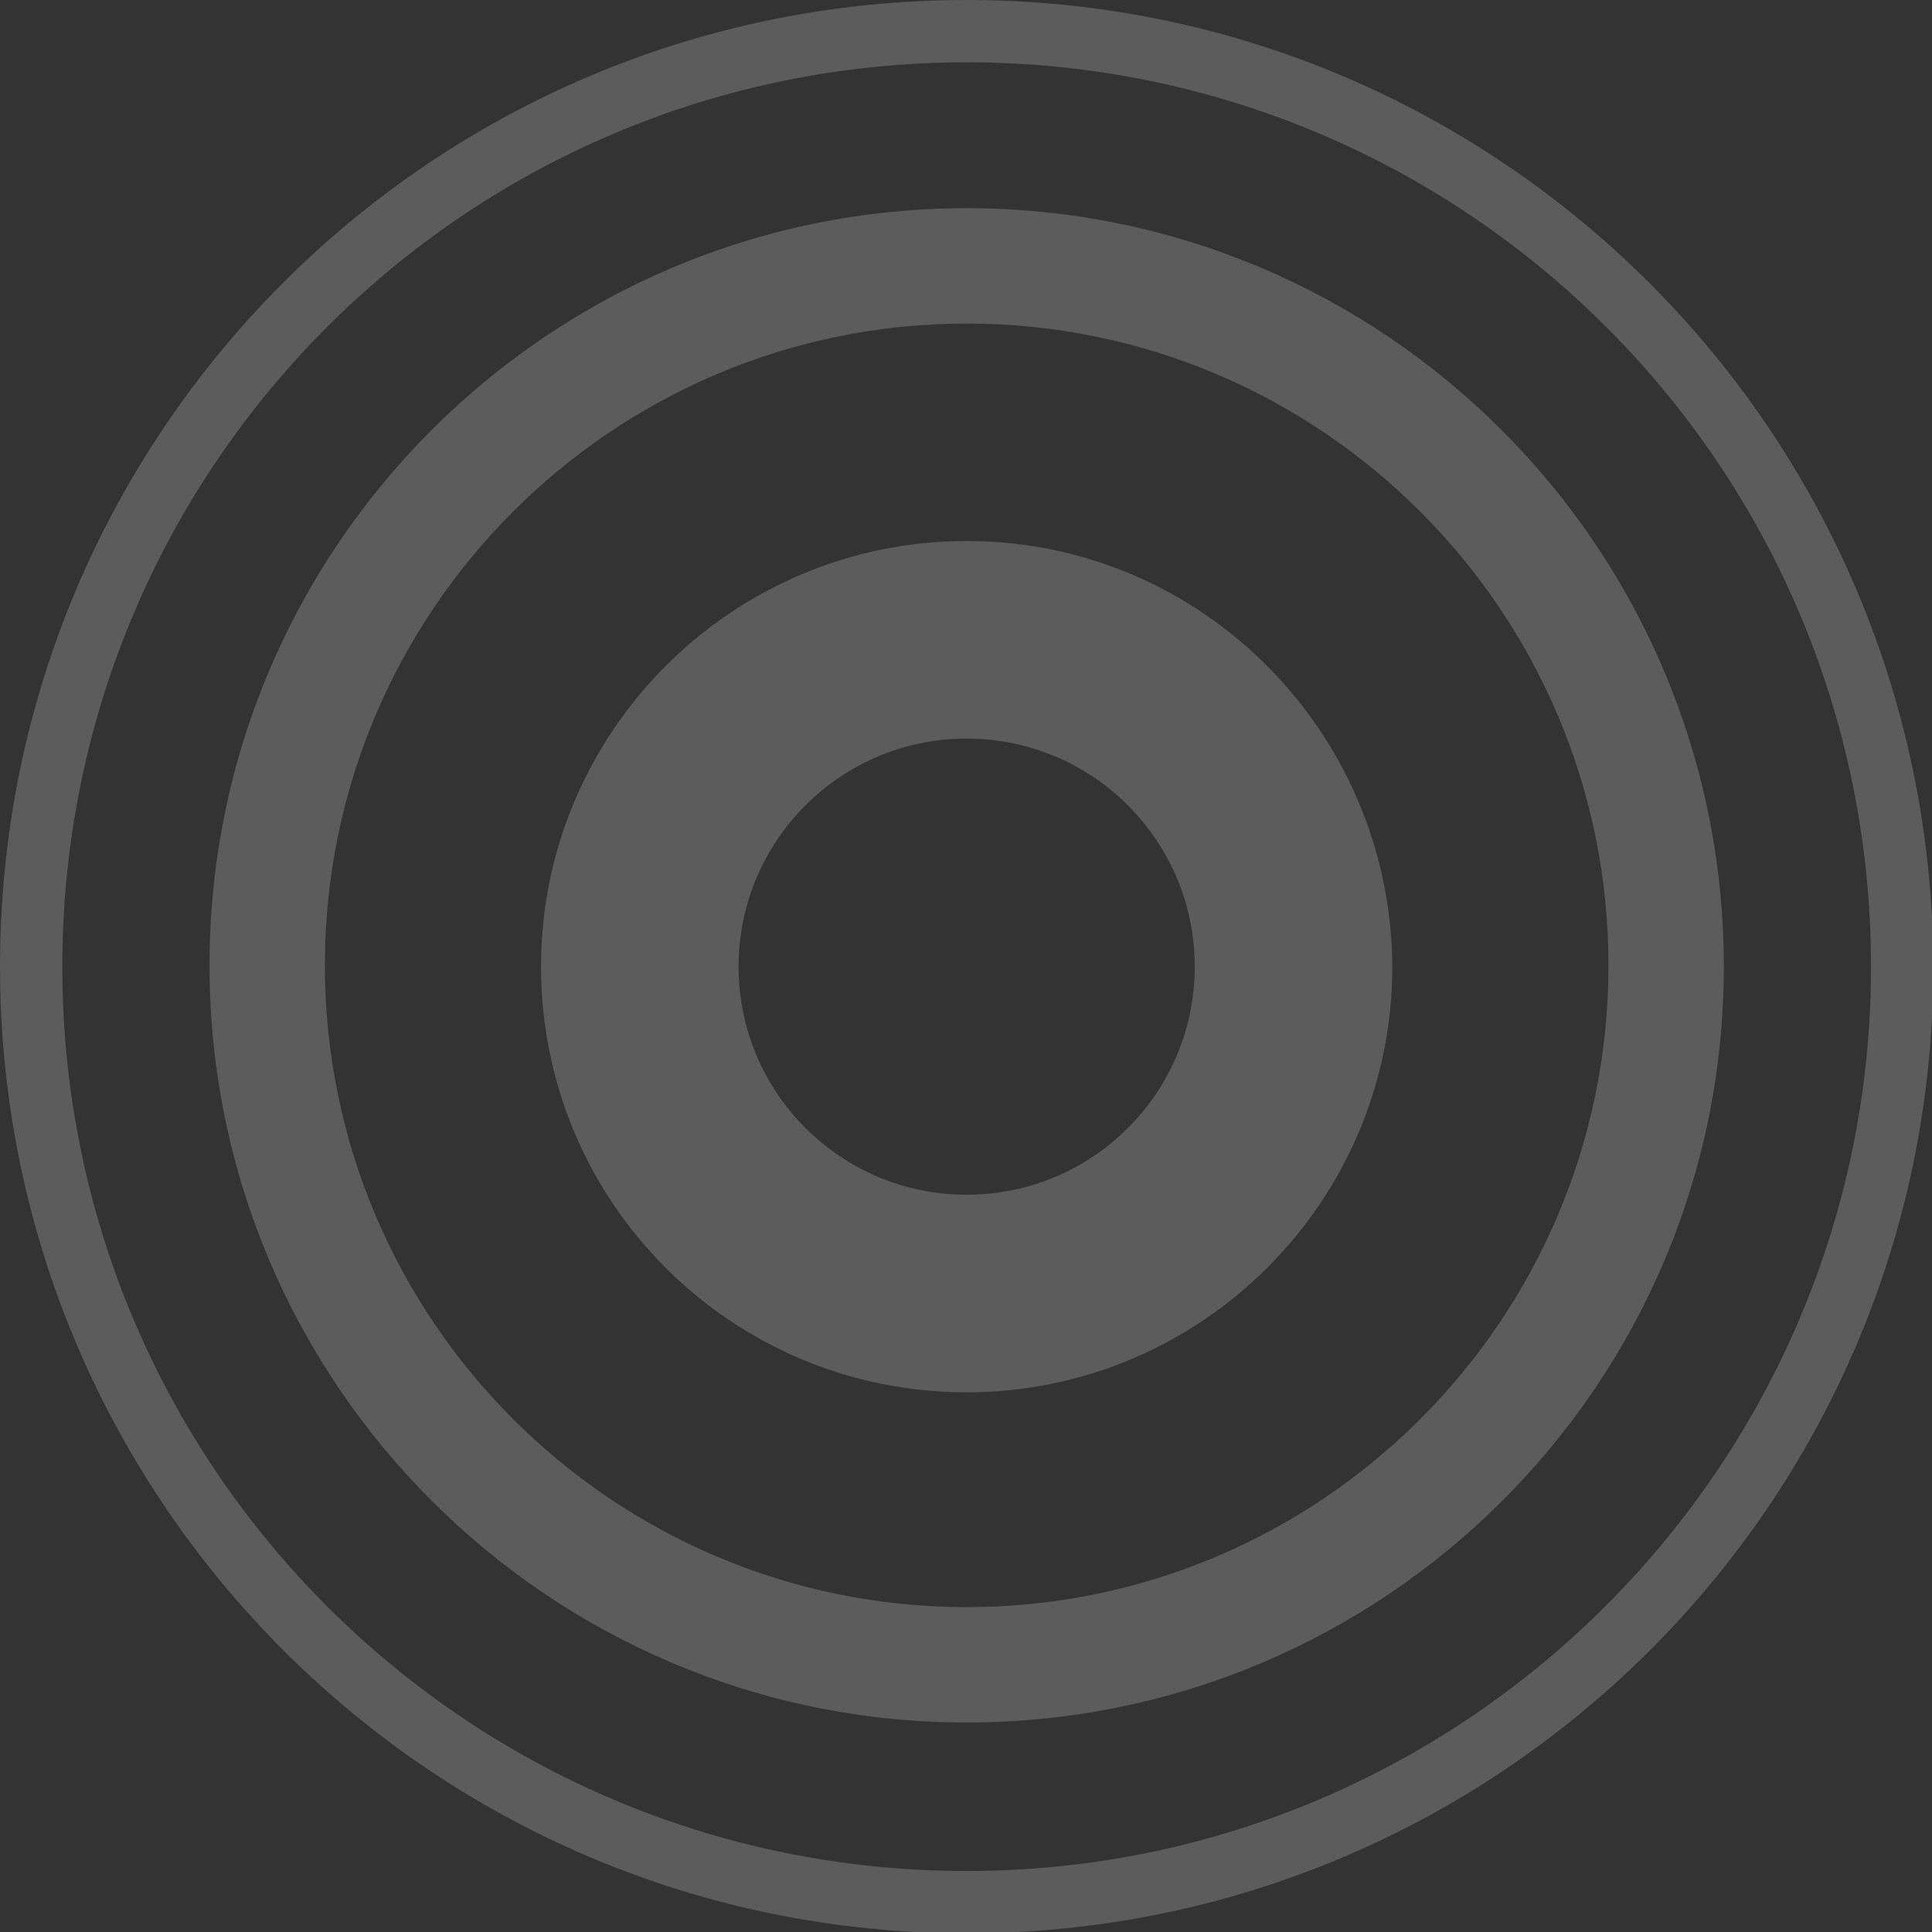 <svg width="284" height="284" viewBox="0 0 284 284" fill="none" xmlns="http://www.w3.org/2000/svg">
<rect x="0" y="0" width="284" height="284" fill="#333333" stroke="none"/>
<g opacity="0.2" clip-path="url(#clip0_26348_2359)">
<path d="M142.097 0C63.544 0 0 63.544 0 142.097C0 220.456 63.544 284.195 142.097 284.195C220.456 284.195 284.195 220.651 284.195 142.097C284 63.544 220.456 0 142.097 0ZM142.097 275.034C68.612 275.034 9.161 215.583 9.161 142.097C9.161 68.612 68.612 9.161 142.097 9.161C215.583 9.161 275.034 68.612 275.034 142.097C275.034 215.388 215.388 275.034 142.097 275.034Z" fill="white"/>
<path d="M142.099 30.604C80.698 30.604 30.799 80.503 30.799 141.903C30.799 203.304 80.698 253.203 142.099 253.203C203.499 253.203 253.398 203.499 253.398 142.098C253.398 80.503 203.499 30.604 142.099 30.604ZM142.099 236.245C90.055 236.245 47.757 193.947 47.757 141.903C47.757 89.859 90.055 47.562 142.099 47.562C194.142 47.562 236.44 89.859 236.44 141.903C236.44 193.947 194.142 236.245 142.099 236.245Z" fill="white"/>
<path d="M142.098 79.527C107.597 79.527 79.528 107.596 79.528 142.097C79.528 176.598 107.402 204.667 142.098 204.667C176.599 204.667 204.668 176.598 204.668 142.097C204.473 107.596 176.599 79.527 142.098 79.527ZM142.098 175.623C123.58 175.623 108.572 160.614 108.572 142.097C108.572 123.579 123.58 108.571 142.098 108.571C160.616 108.571 175.624 123.579 175.624 142.097C175.624 160.614 160.616 175.623 142.098 175.623Z" fill="white"/>
</g>
<defs>
<clipPath id="clip0_26348_2359">
<rect width="284" height="284" fill="white"/>
</clipPath>
</defs>
</svg>
